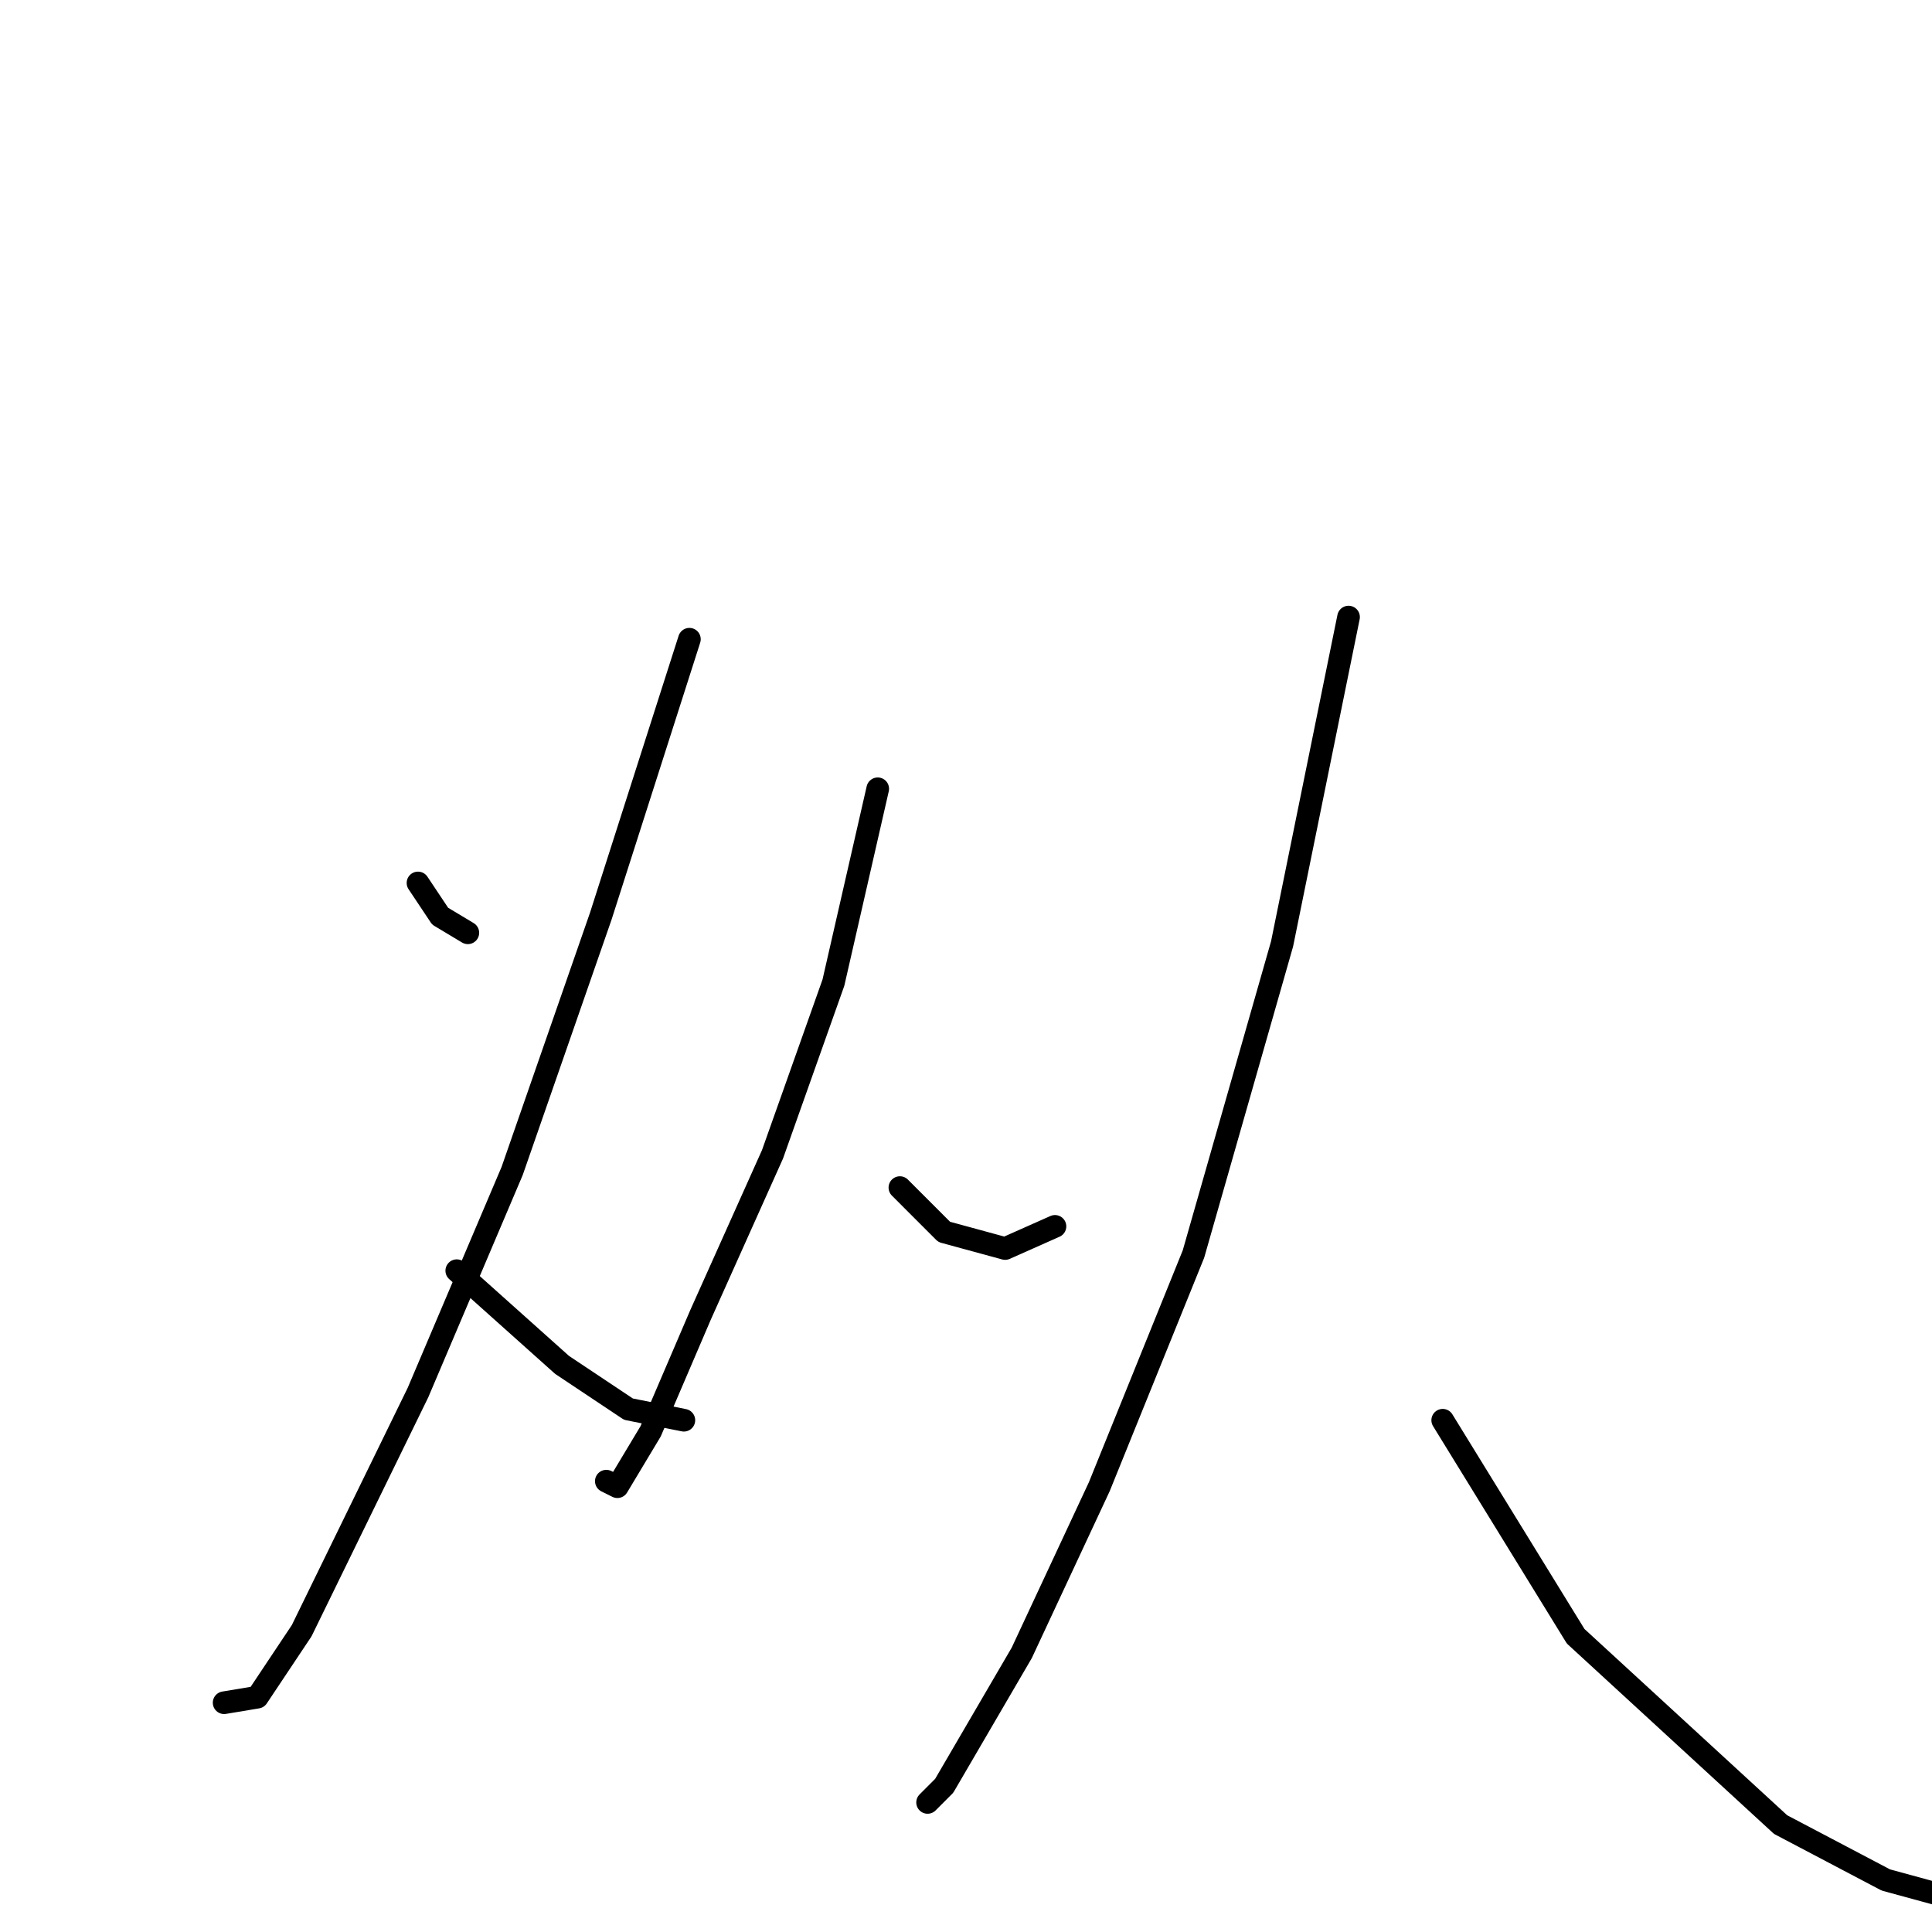 <?xml version="1.0" standalone="no"?>
    <svg width="256" height="256" xmlns="http://www.w3.org/2000/svg" version="1.1">
    <polyline stroke="black" stroke-width="3" stroke-linecap="round" fill="transparent" stroke-linejoin="round" points="55.386 116.995 58.322 121.399 61.992 123.601 61.992 123.601 " />
        <polyline stroke="black" stroke-width="3" stroke-linecap="round" fill="transparent" stroke-linejoin="round" points="91.35 84.701 79.606 121.399 67.863 155.16 55.386 184.519 39.973 216.078 34.101 224.886 29.698 225.62 29.698 225.62 " />
        <polyline stroke="black" stroke-width="3" stroke-linecap="round" fill="transparent" stroke-linejoin="round" points="60.524 168.372 74.469 180.849 83.276 186.72 90.616 188.188 90.616 188.188 " />
        <polyline stroke="black" stroke-width="3" stroke-linecap="round" fill="transparent" stroke-linejoin="round" points="116.304 104.518 110.432 130.206 102.359 152.959 92.818 174.243 86.212 189.656 81.808 196.996 80.34 196.262 80.34 196.262 " />
        <polyline stroke="black" stroke-width="3" stroke-linecap="round" fill="transparent" stroke-linejoin="round" points="119.24 157.362 125.111 163.234 133.185 165.436 139.79 162.5 139.79 162.5 " />
        <polyline stroke="black" stroke-width="3" stroke-linecap="round" fill="transparent" stroke-linejoin="round" points="178.69 81.765 169.882 125.068 158.139 166.17 145.662 196.996 135.387 219.014 125.111 236.629 122.91 238.831 122.91 238.831 " />
        <polyline stroke="black" stroke-width="3" stroke-linecap="round" fill="transparent" stroke-linejoin="round" points="191.167 188.188 208.782 216.812 235.938 241.767 249.883 249.106 257.957 251.308 257.957 251.308 " />
        </svg>